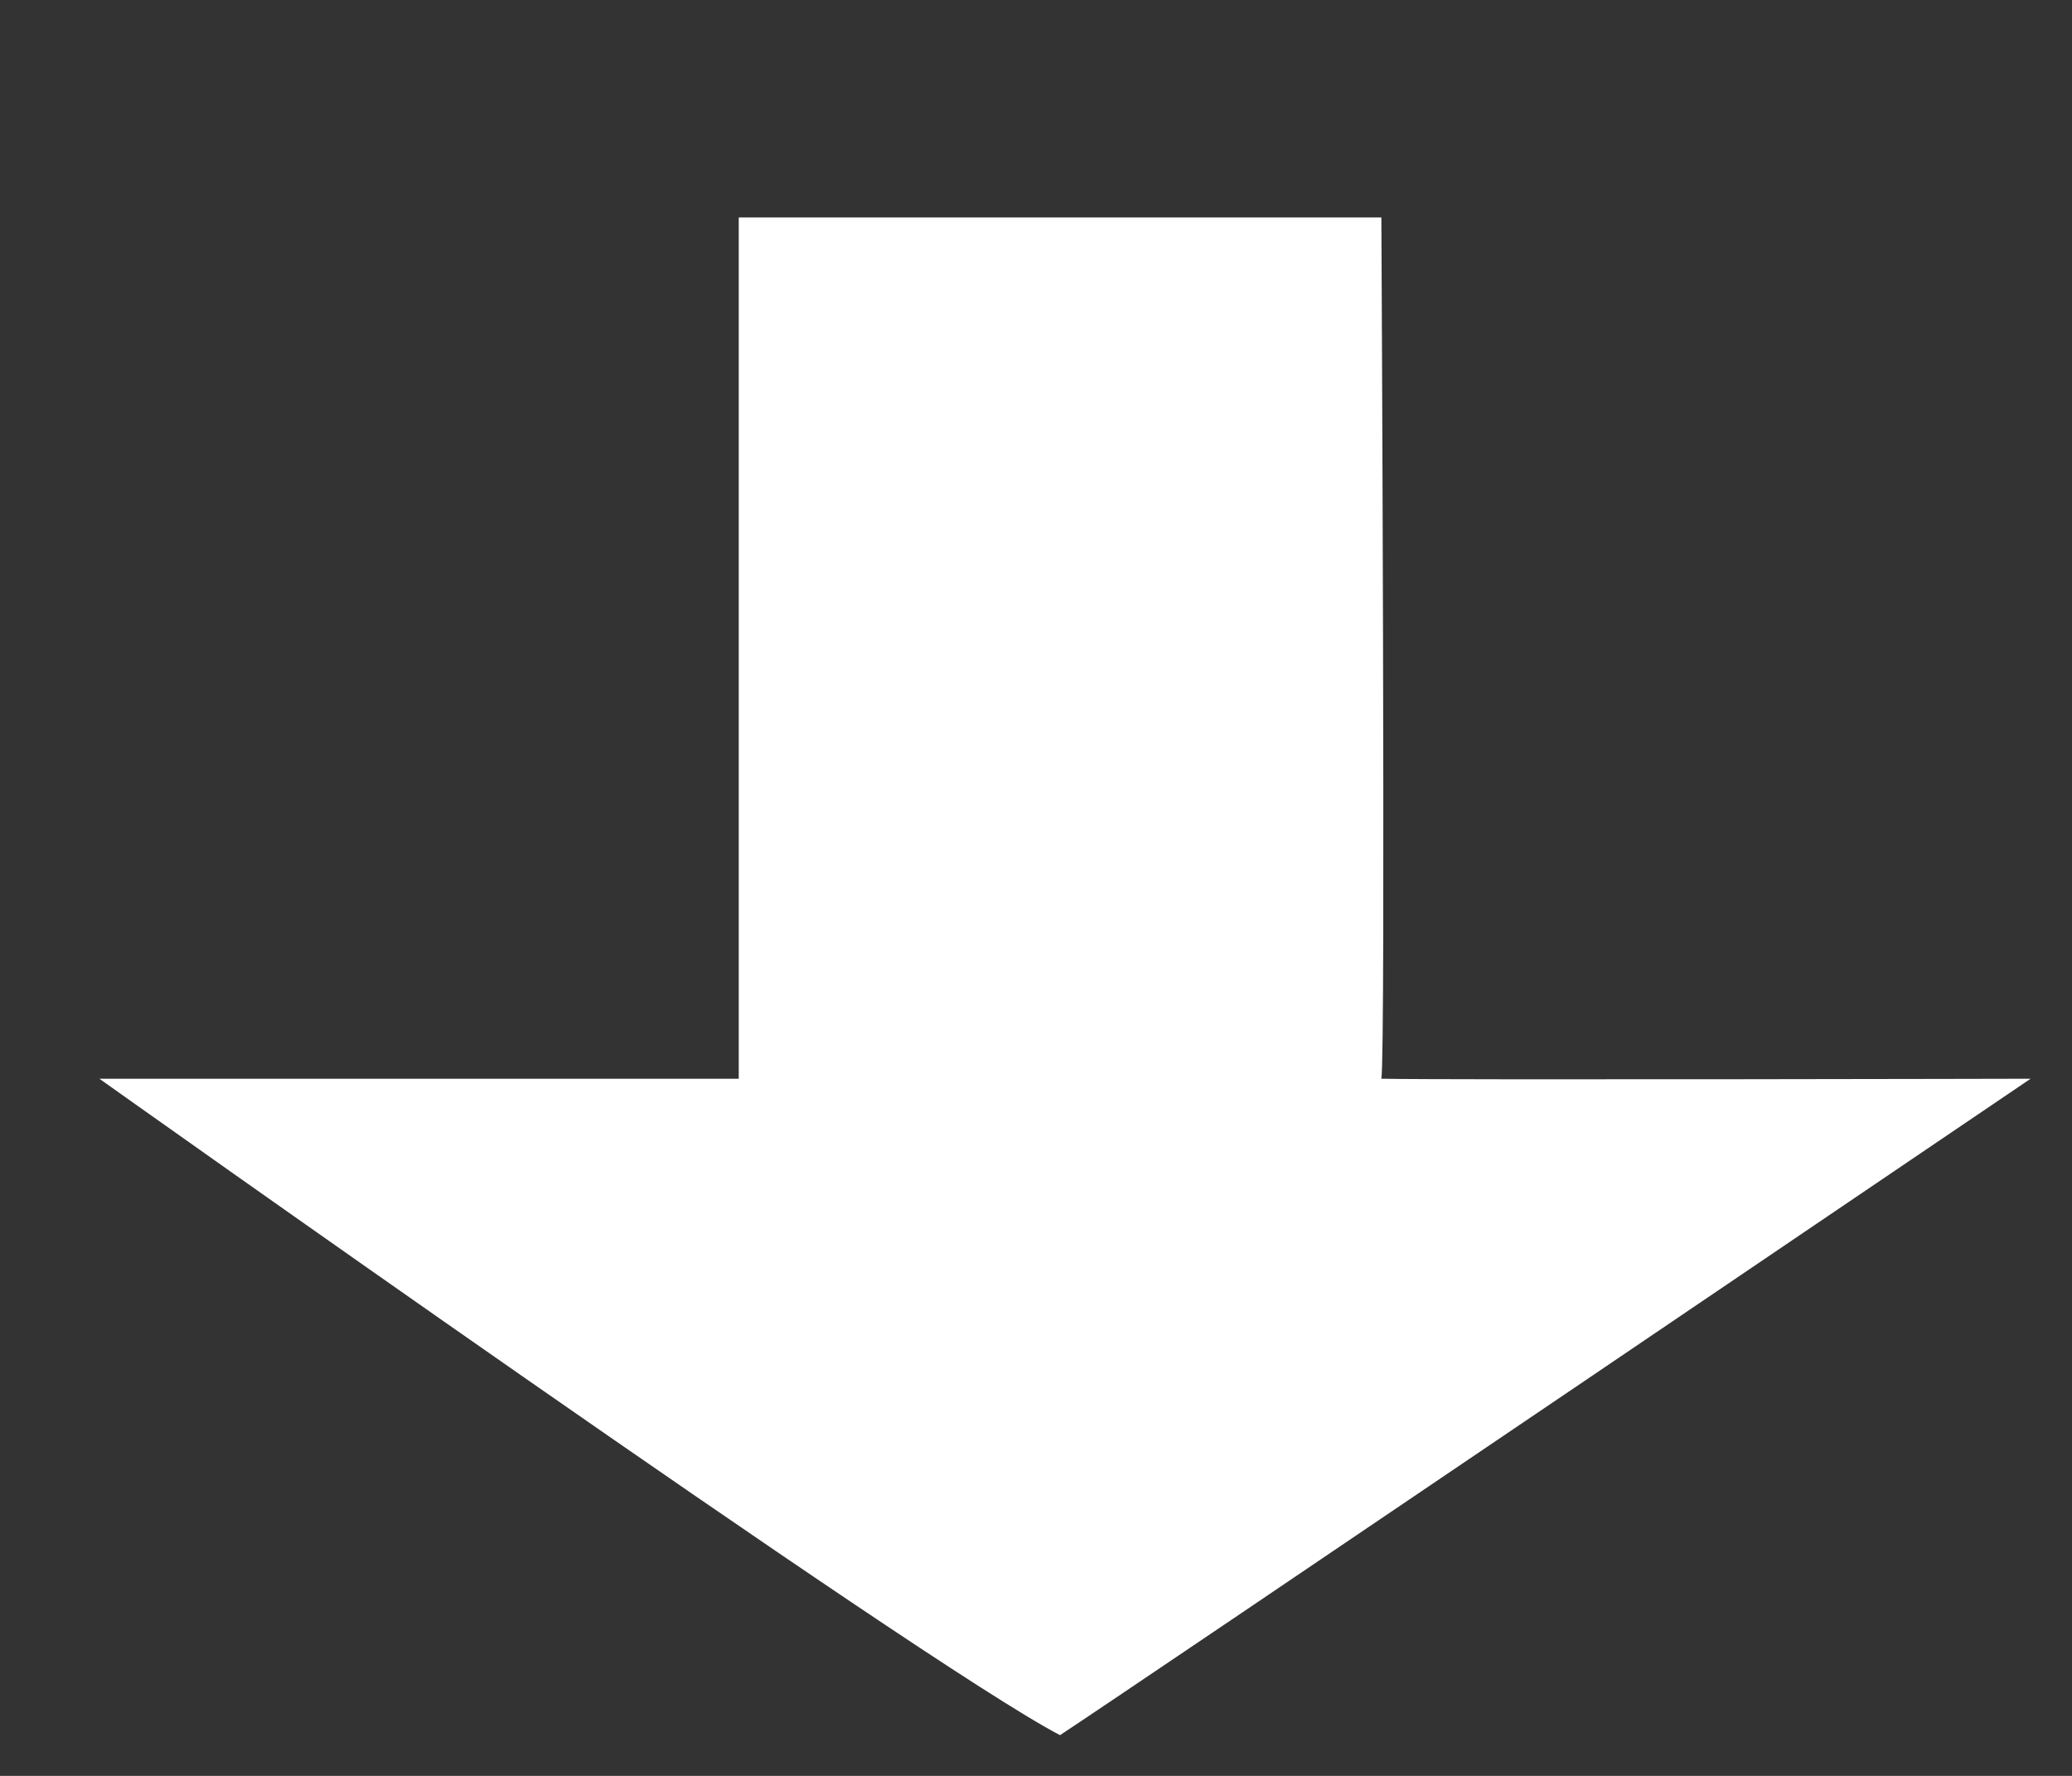 <?xml version="1.0" encoding="UTF-8" standalone="no"?>
<!-- Created with Inkscape (http://www.inkscape.org/) -->

<svg
   xmlns:dc="http://purl.org/dc/elements/1.1/"
   xmlns:cc="http://creativecommons.org/ns#"
   xmlns:rdf="http://www.w3.org/1999/02/22-rdf-syntax-ns#"
   xmlns:svg="http://www.w3.org/2000/svg"
   xmlns="http://www.w3.org/2000/svg"
   xmlns:sodipodi="http://sodipodi.sourceforge.net/DTD/sodipodi-0.dtd"
   xmlns:inkscape="http://www.inkscape.org/namespaces/inkscape"
   width="35"
   height="30"
   id="svg3847"
   version="1.1"
   inkscape:version="0.48.4 r9939"
   inkscape:export-filename="C:\Users\mecharius\Desktop\Anvil\images\iDownload.png"
   inkscape:export-xdpi="54"
   inkscape:export-ydpi="54"
   sodipodi:docname="iDownload.svg">
  <rect width="100%" height="100%" fill="#333333" stroke="none"/>
  <defs
     id="defs3849">
    <inkscape:path-effect
       effect="skeletal"
       id="path-effect3857"
       is_visible="true"
       pattern="M 0,5 C 0,2.24 2.24,0 5,0 7.76,0 10,2.24 10,5 10,7.76 7.76,10 5,10 2.24,10 0,7.76 0,5 z"
       copytype="single_stretched"
       prop_scale="1"
       scale_y_rel="false"
       spacing="0"
       normal_offset="0"
       tang_offset="0"
       prop_units="false"
       vertical_pattern="false"
       fuse_tolerance="0" />
  </defs>
  <sodipodi:namedview
     id="base"
     pagecolor="#ffff64"
     bordercolor="#666666"
     borderopacity="1.0"
     inkscape:pageopacity="0"
     inkscape:pageshadow="2"
     inkscape:zoom="21.0625"
     inkscape:cx="8.0552434"
     inkscape:cy="19.146557"
     inkscape:document-units="px"
     inkscape:current-layer="layer1"
     showgrid="false"
     inkscape:window-width="1904"
     inkscape:window-height="1178"
     inkscape:window-x="1358"
     inkscape:window-y="-8"
     inkscape:window-maximized="1" />
  <g
     inkscape:label="Layer 1"
     inkscape:groupmode="layer"
     id="layer1"
     transform="translate(0,-1022.362)">
    <path
       style="fill:#ffffff;fill-opacity:1;stroke:none"
       d="m 12.479,1026.036 0,14.549 -10.8,0 c 0,0 13.891,9.878 16.227,11.089 1.23,-0.808 16.395,-11.089 16.395,-11.089 0,0 -9.83,0.023 -10.967,0 0.075,-0.404 0,-14.549 0,-14.549 z"
       id="path3859"
       inkscape:connector-curvature="0"
       sodipodi:nodetypes="cccccccc"
       inkscape:export-filename="C:\Users\mecharius\Desktop\Anvil\images\path3859.png"
       inkscape:export-xdpi="54"
       inkscape:export-ydpi="54" />
  </g>
</svg>
